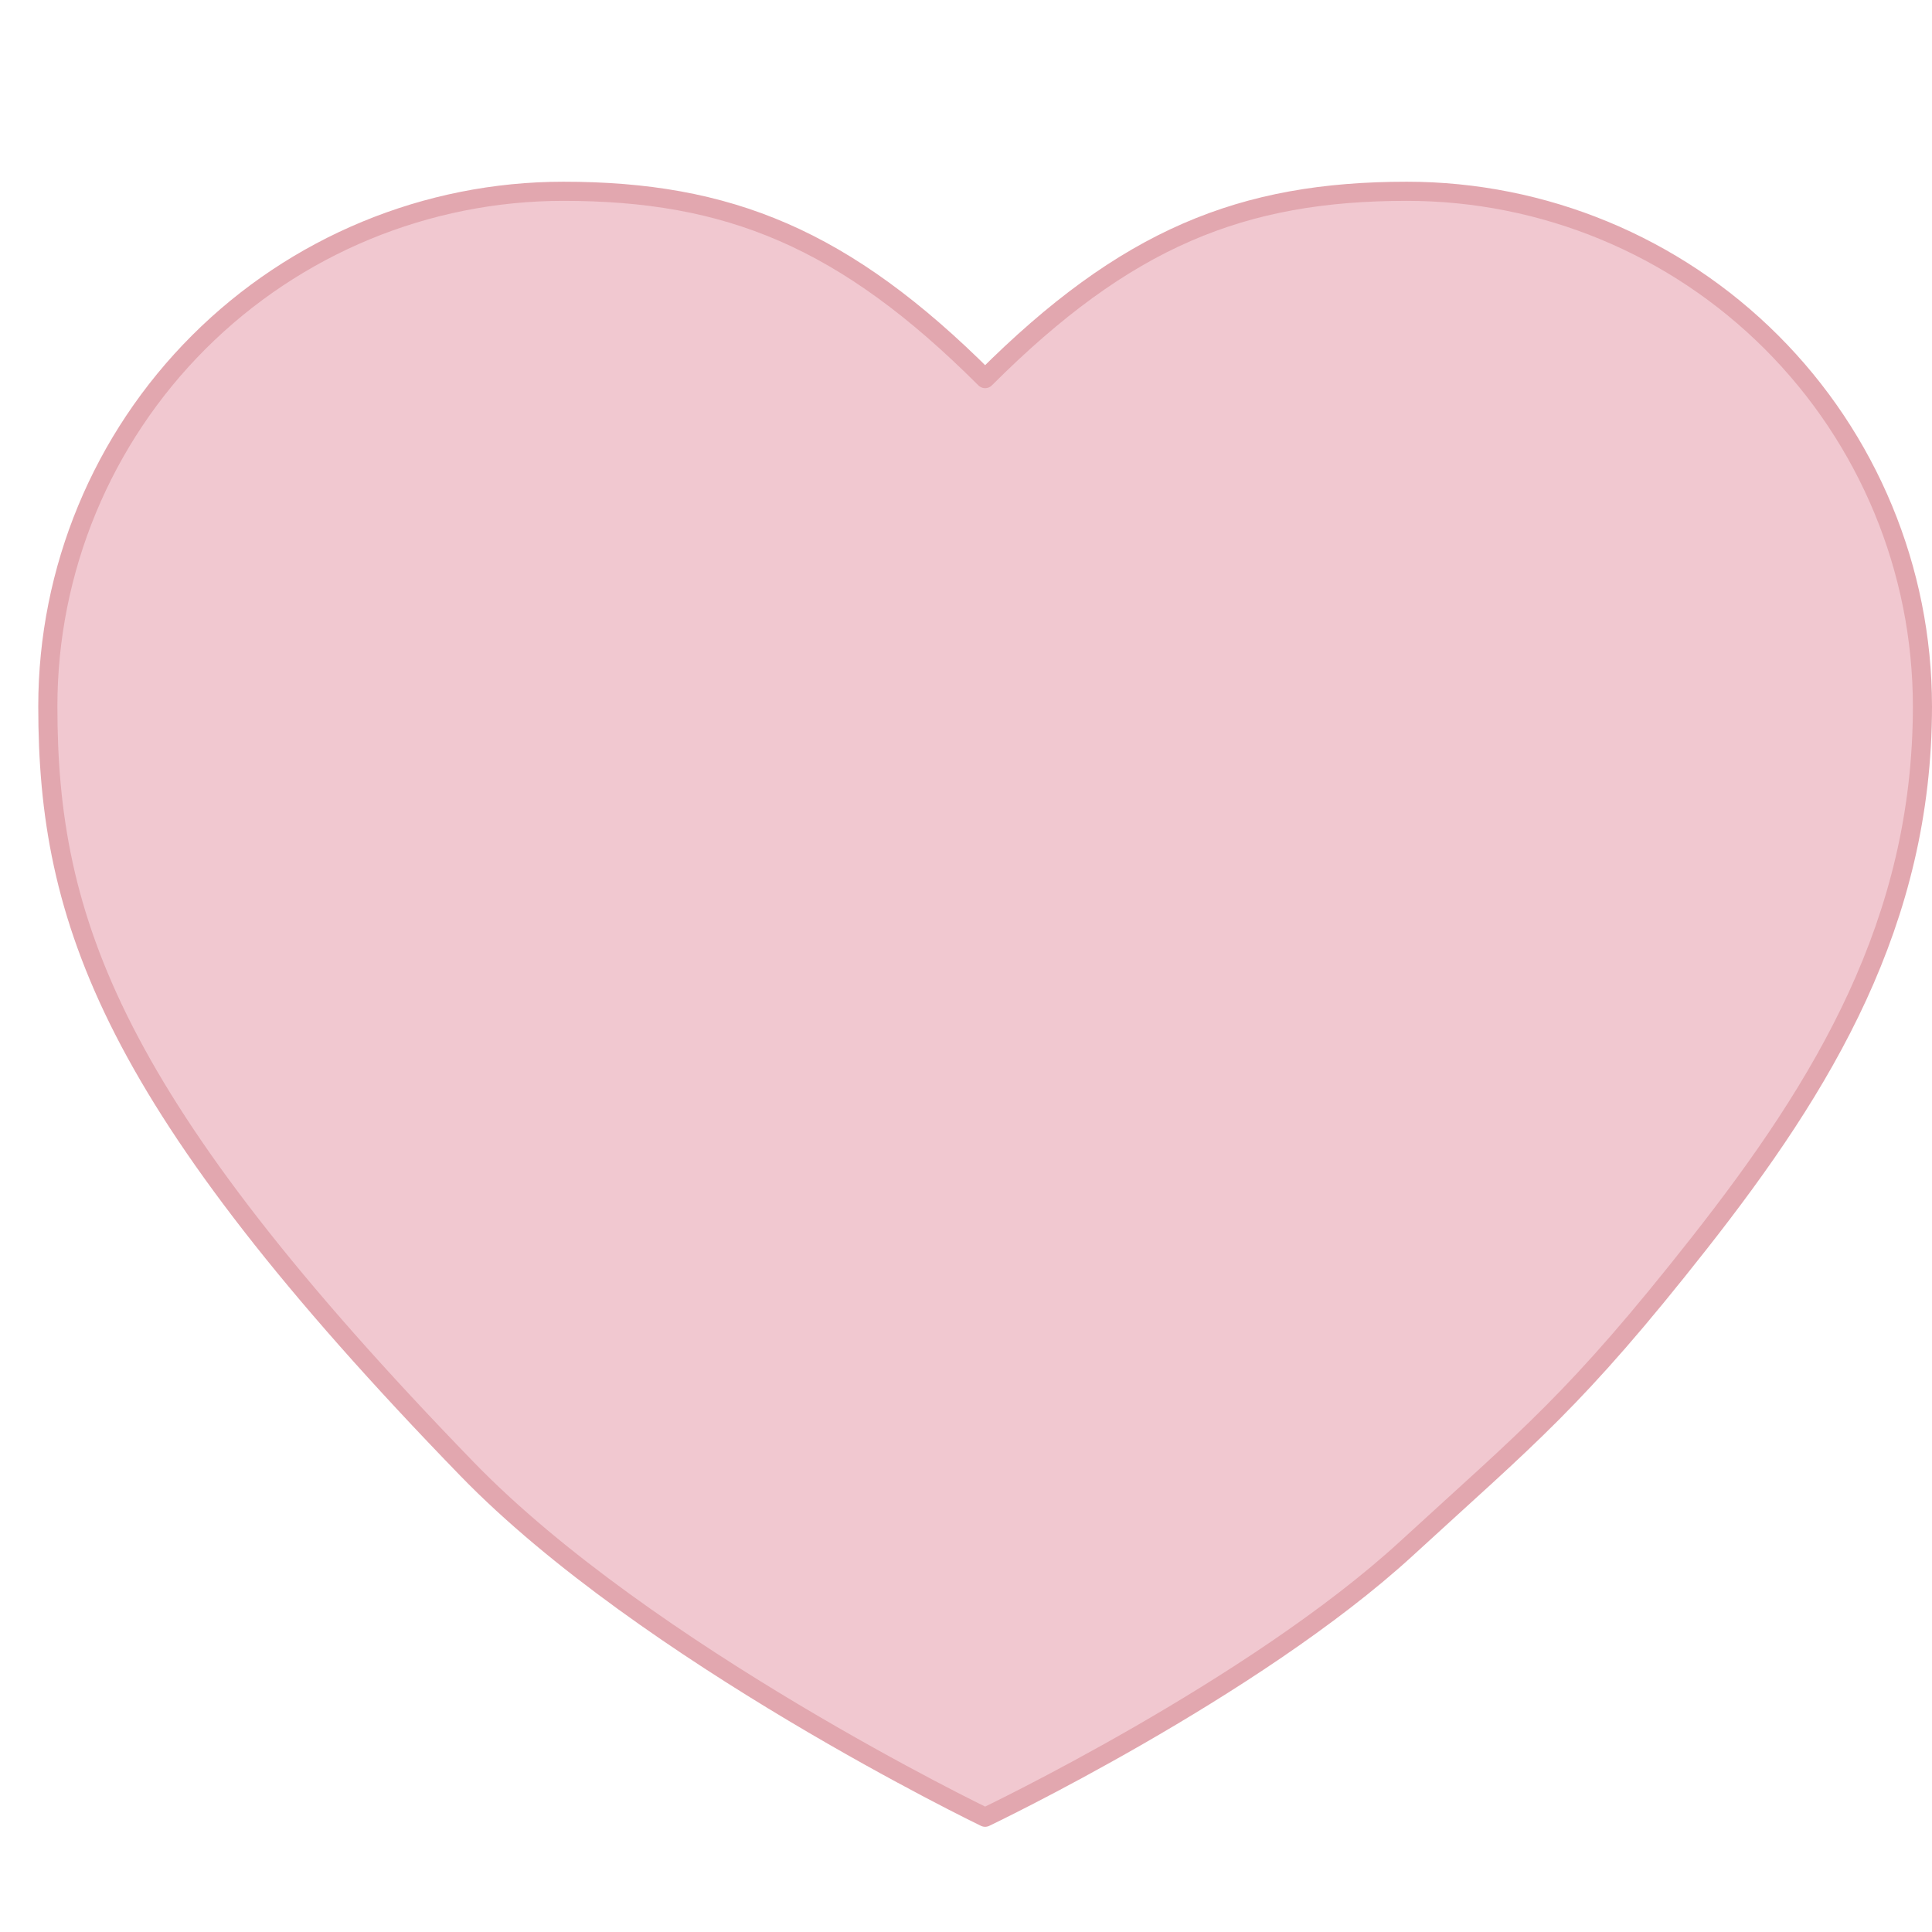 <svg width="101" height="101" viewBox="0 0 101 101" fill="none" xmlns="http://www.w3.org/2000/svg">
<path d="M24.419 76.798C5.804 57.607 2.5 48.14 2.5 36.928C2.5 29.786 5.339 22.937 10.393 17.887C15.448 12.837 22.302 10 29.45 10C38.074 10 44.15 12.448 51.5 19.792C58.85 12.448 64.926 10 73.55 10C80.698 10 87.552 12.837 92.606 17.887C97.661 22.937 100.5 29.786 100.5 36.928C100.5 48.189 95.334 56.721 88.833 64.988C82.332 73.255 79.902 75.097 73.55 80.931C65.508 88.318 51.499 95 51.499 95C51.499 95 33.791 86.46 24.419 76.798Z" fill="#F1C8D0" stroke="#E2A7AF" stroke-linecap="round" stroke-linejoin="round"/>
</svg>
